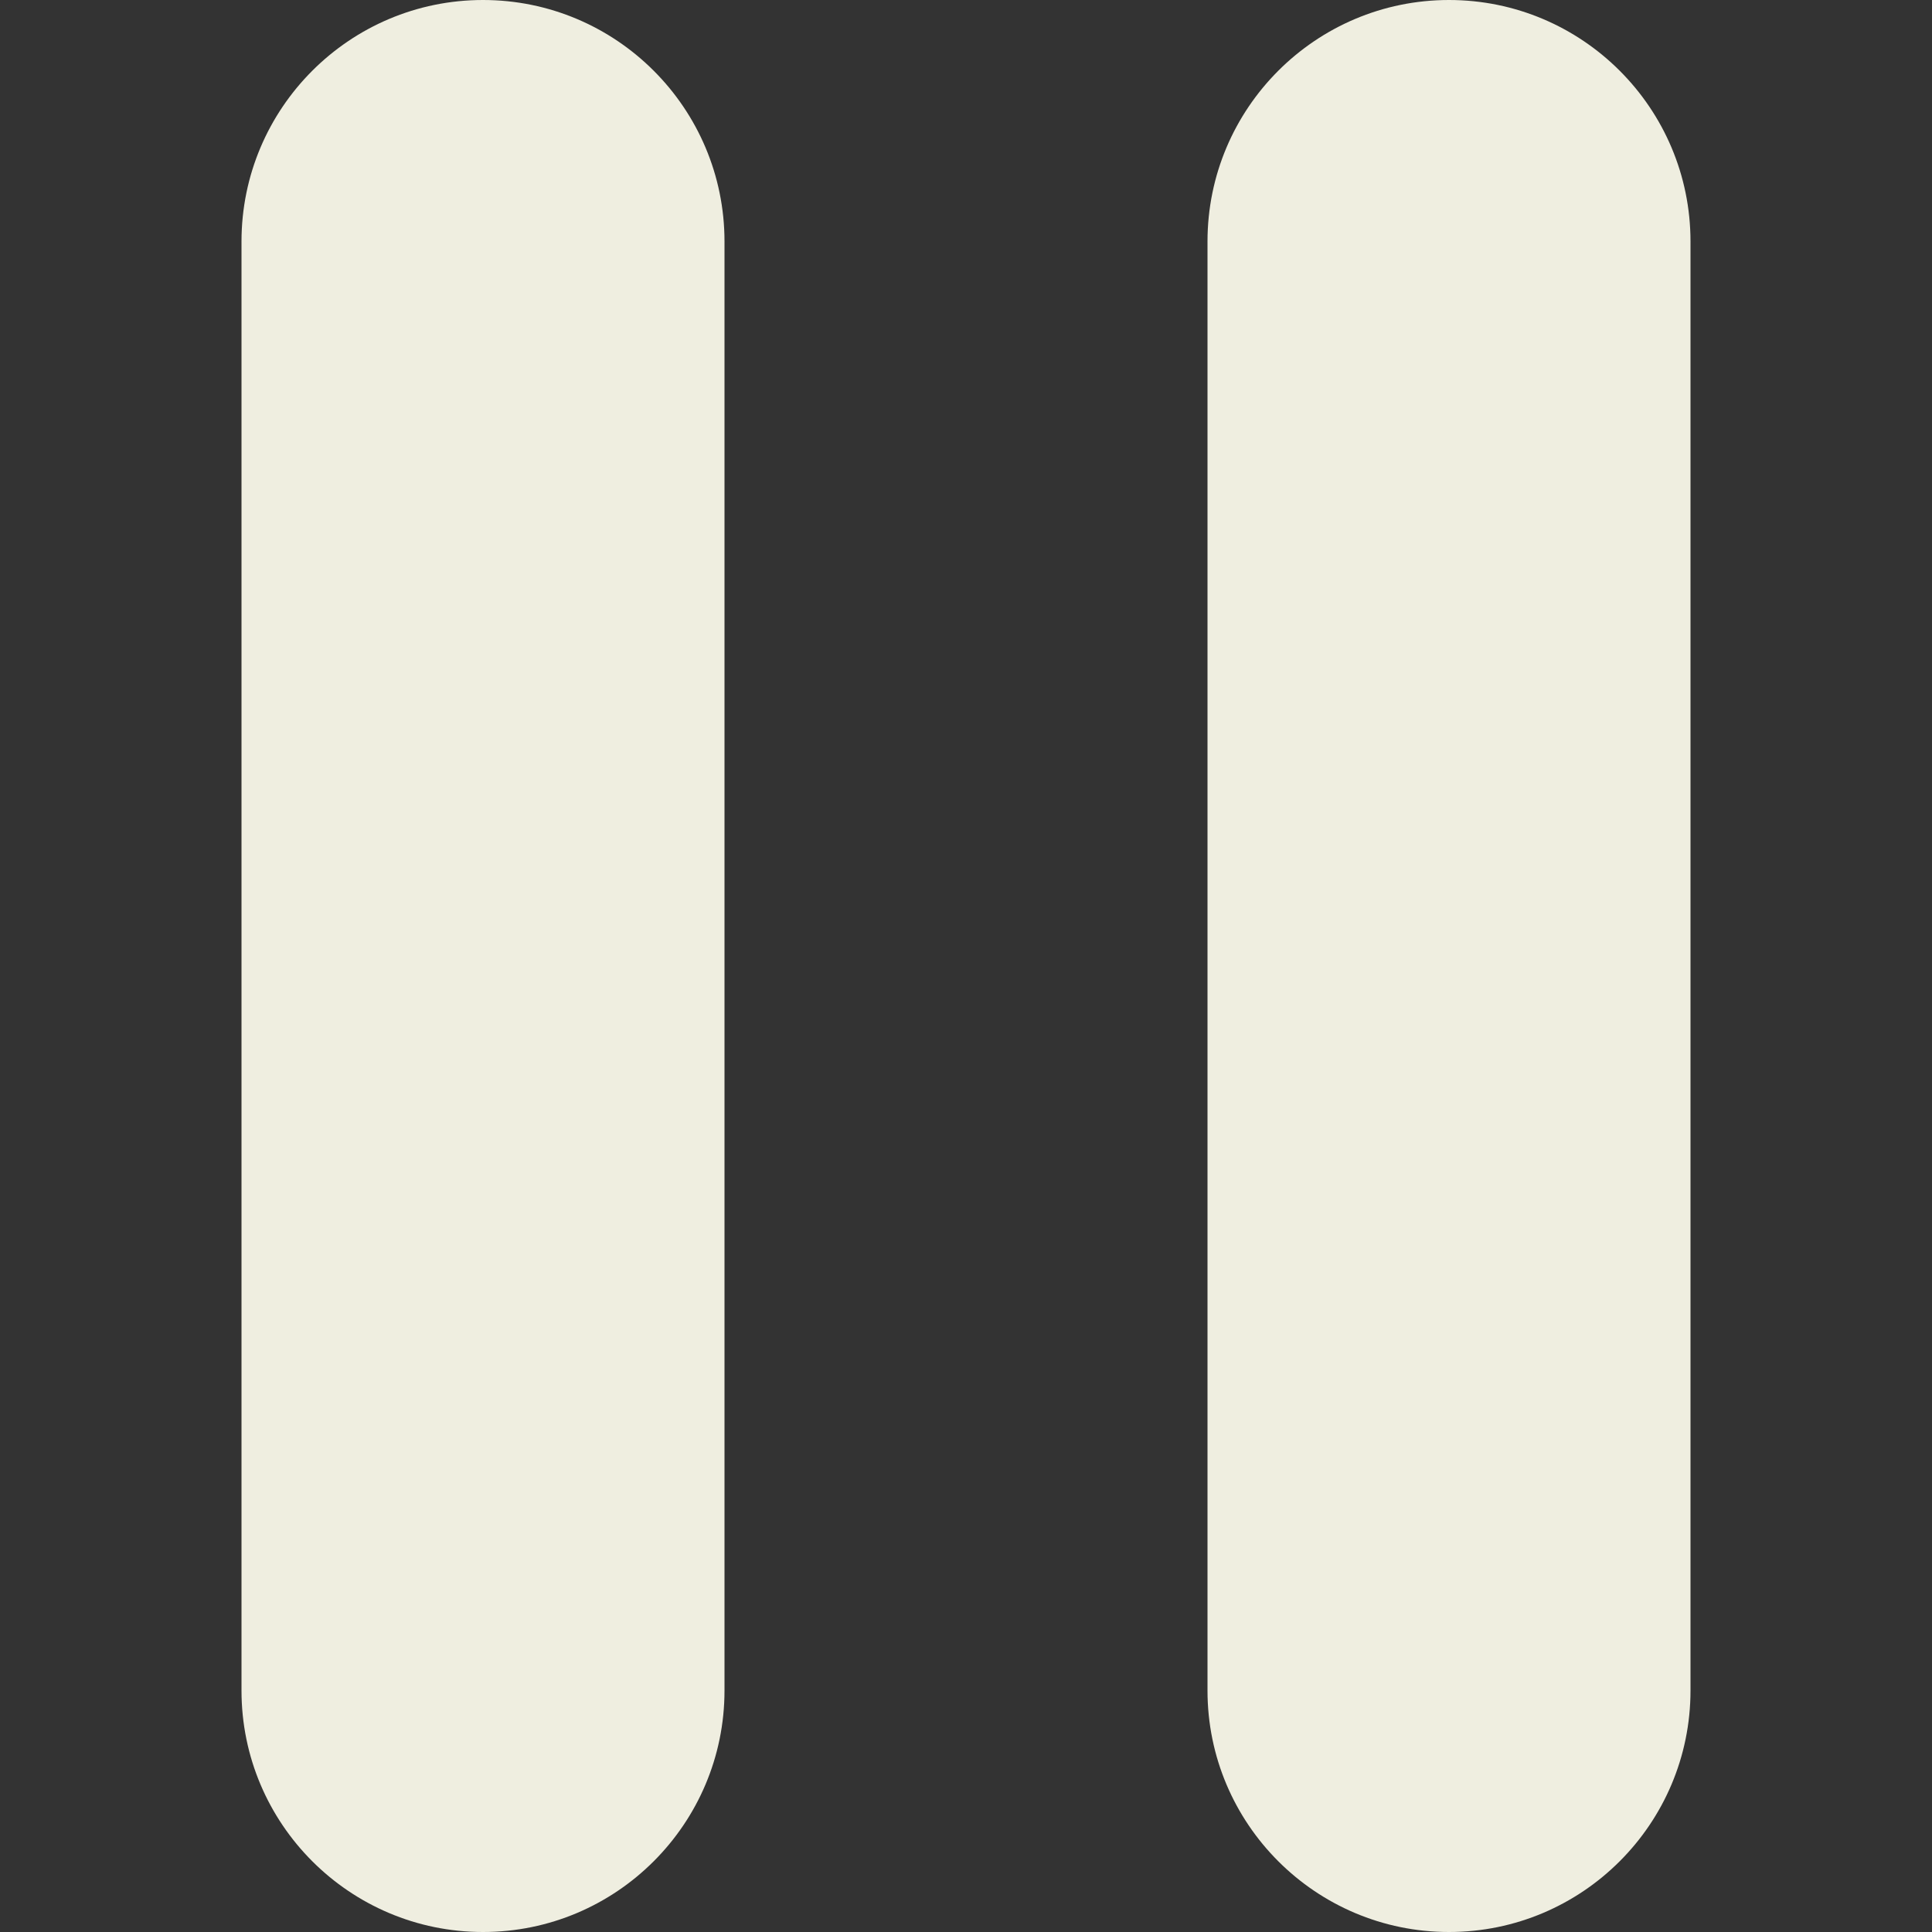 <svg width="10" height="10" viewBox="0 0 10 10" fill="none" xmlns="http://www.w3.org/2000/svg">
<rect x="0" y="0" width="10" height="10" fill="#333333" stroke="none"/>
<path fill-rule="evenodd" clip-rule="evenodd" d="M2.5 0C1.81 0 1.25 0.56 1.25 1.25V8.75C1.25 9.44 1.81 10 2.5 10C3.19 10 3.75 9.44 3.75 8.75V1.25C3.75 0.56 3.19 0 2.5 0ZM8.75 1.25V8.75C8.75 9.44 8.19 10 7.5 10C6.81 10 6.25 9.44 6.25 8.75V1.25C6.25 0.56 6.81 0 7.5 0C8.19 0 8.75 0.56 8.75 1.25Z" fill="#EFEEE0"/>
</svg>
